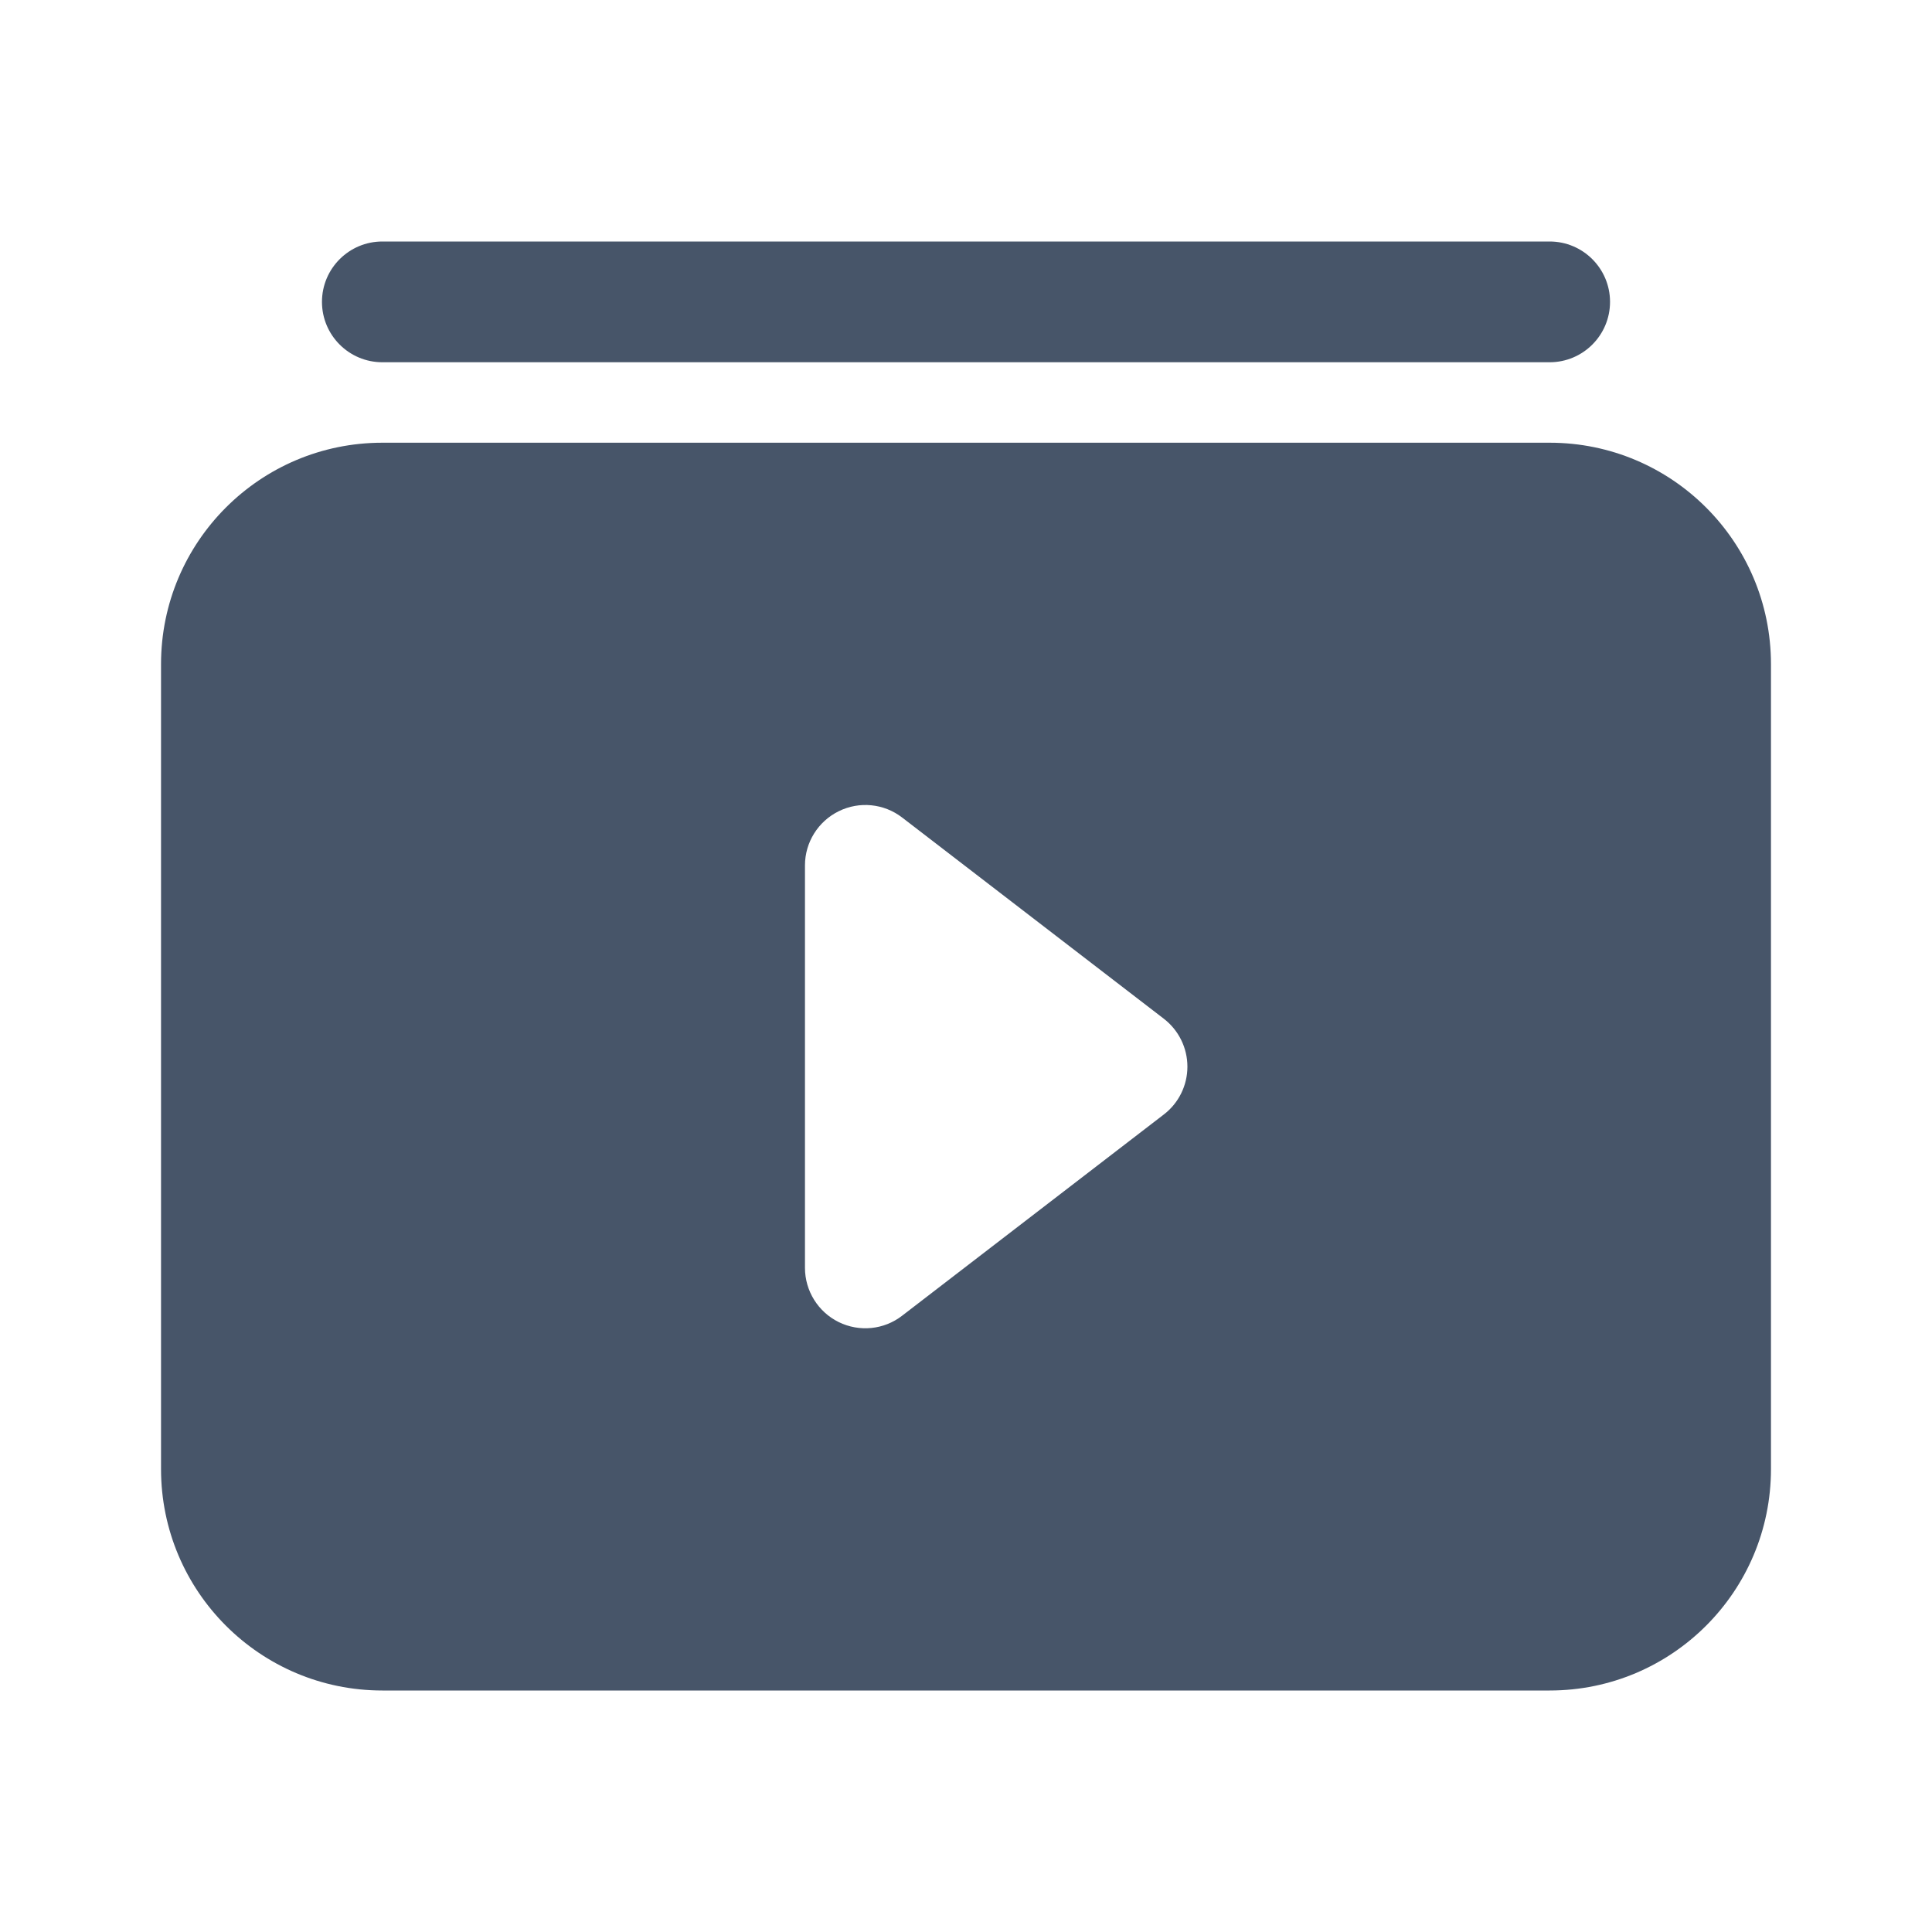 <svg width="20" height="20" viewBox="0 0 20 20" fill="none" xmlns="http://www.w3.org/2000/svg">
<path fill-rule="evenodd" clip-rule="evenodd" d="M3.333 3.125C3.333 2.78 3.613 2.5 3.958 2.5H16.042C16.387 2.5 16.667 2.78 16.667 3.125C16.667 3.47 16.387 3.75 16.042 3.75H3.958C3.613 3.75 3.333 3.47 3.333 3.125ZM1.667 6.875C1.667 5.609 2.693 4.583 3.958 4.583H16.042C17.307 4.583 18.333 5.609 18.333 6.875V15.208C18.333 16.474 17.307 17.5 16.042 17.5H3.958C2.693 17.5 1.667 16.474 1.667 15.208V6.875ZM8.682 8.398C8.896 8.292 9.151 8.318 9.339 8.463L12.048 10.546C12.202 10.665 12.292 10.848 12.292 11.042C12.292 11.236 12.202 11.419 12.048 11.537L9.339 13.62C9.151 13.766 8.896 13.791 8.682 13.686C8.469 13.581 8.333 13.363 8.333 13.125V8.958C8.333 8.72 8.469 8.503 8.682 8.398Z" fill="#475569"/>
</svg>
